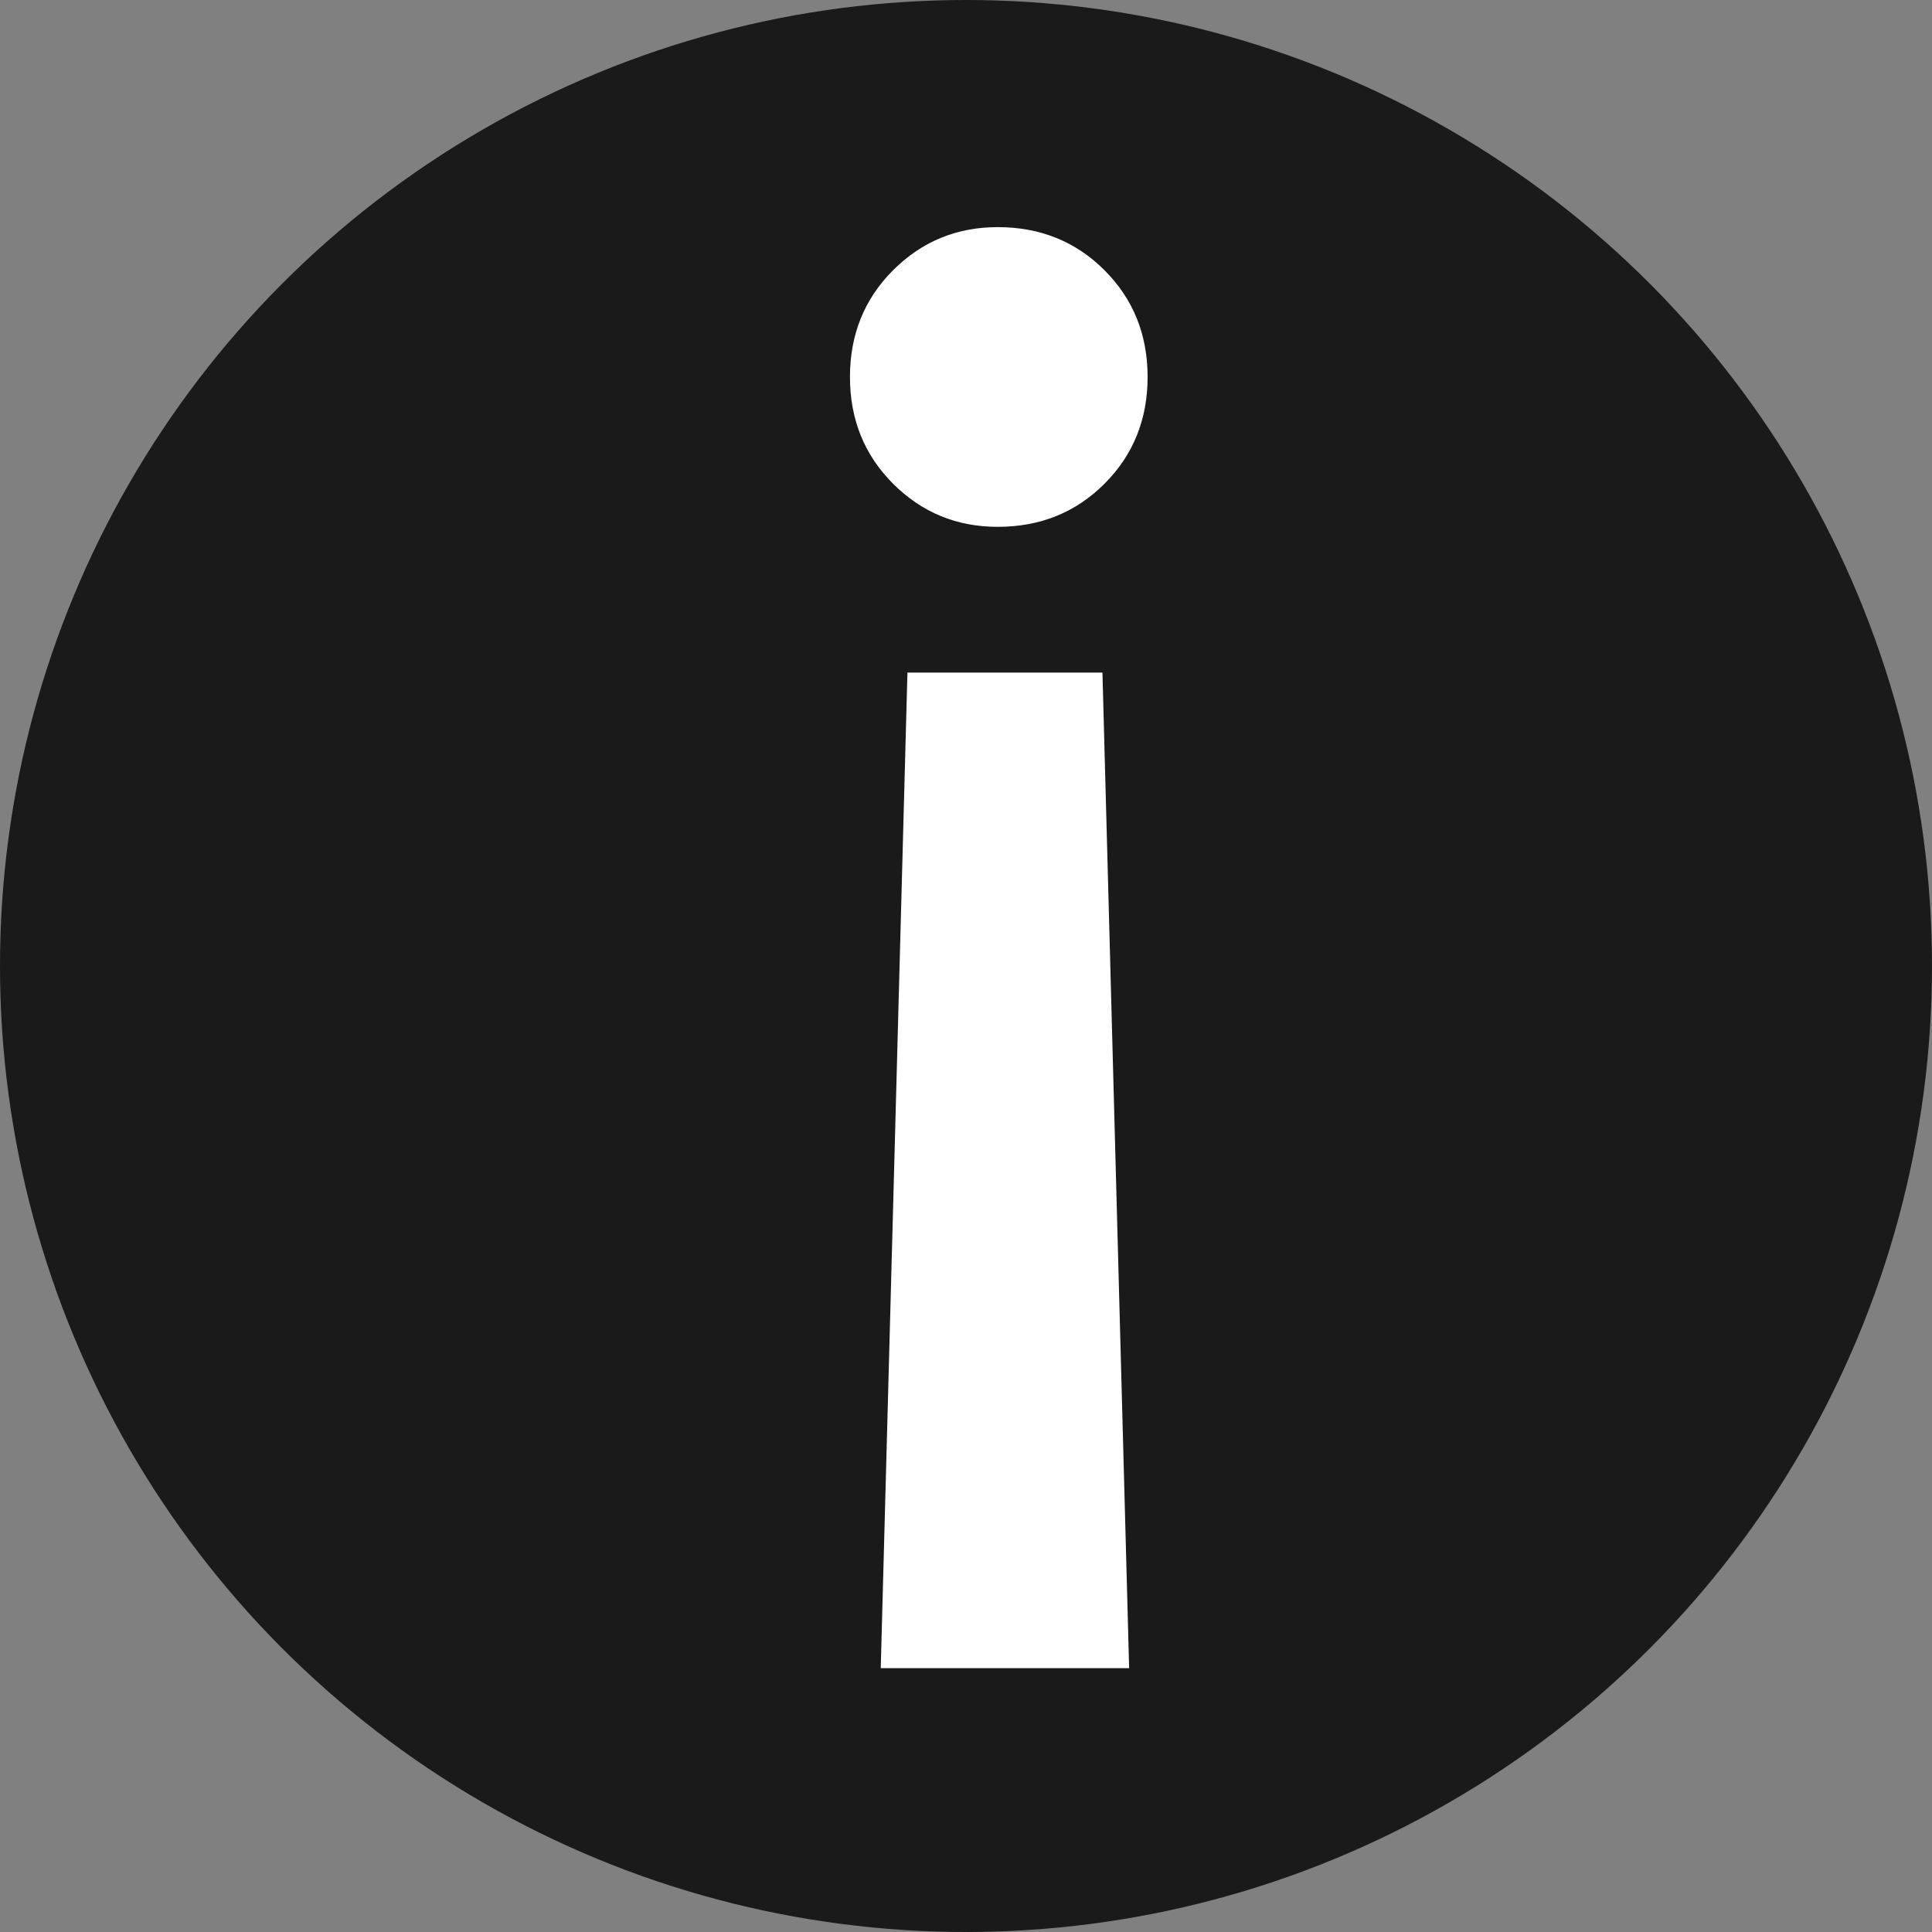 <svg width="16" height="16" viewBox="0 0 16 16" fill="none" xmlns="http://www.w3.org/2000/svg">
<rect x="0" y="0" width="16" height="16" fill="#808080" stroke="none"/>
<circle cx="8" cy="8" r="8" fill="black" fill-opacity="0.8"/>
<path d="M7.294 13.815L7.515 5.57H9.13L9.351 13.815H7.294ZM8.263 1.881C8.614 1.881 8.909 2 9.147 2.238C9.385 2.476 9.504 2.771 9.504 3.122C9.504 3.473 9.385 3.768 9.147 4.006C8.909 4.244 8.614 4.363 8.263 4.363C7.923 4.363 7.634 4.244 7.396 4.006C7.158 3.768 7.039 3.473 7.039 3.122C7.039 2.771 7.158 2.476 7.396 2.238C7.634 2 7.923 1.881 8.263 1.881Z" fill="white"/>
</svg>
